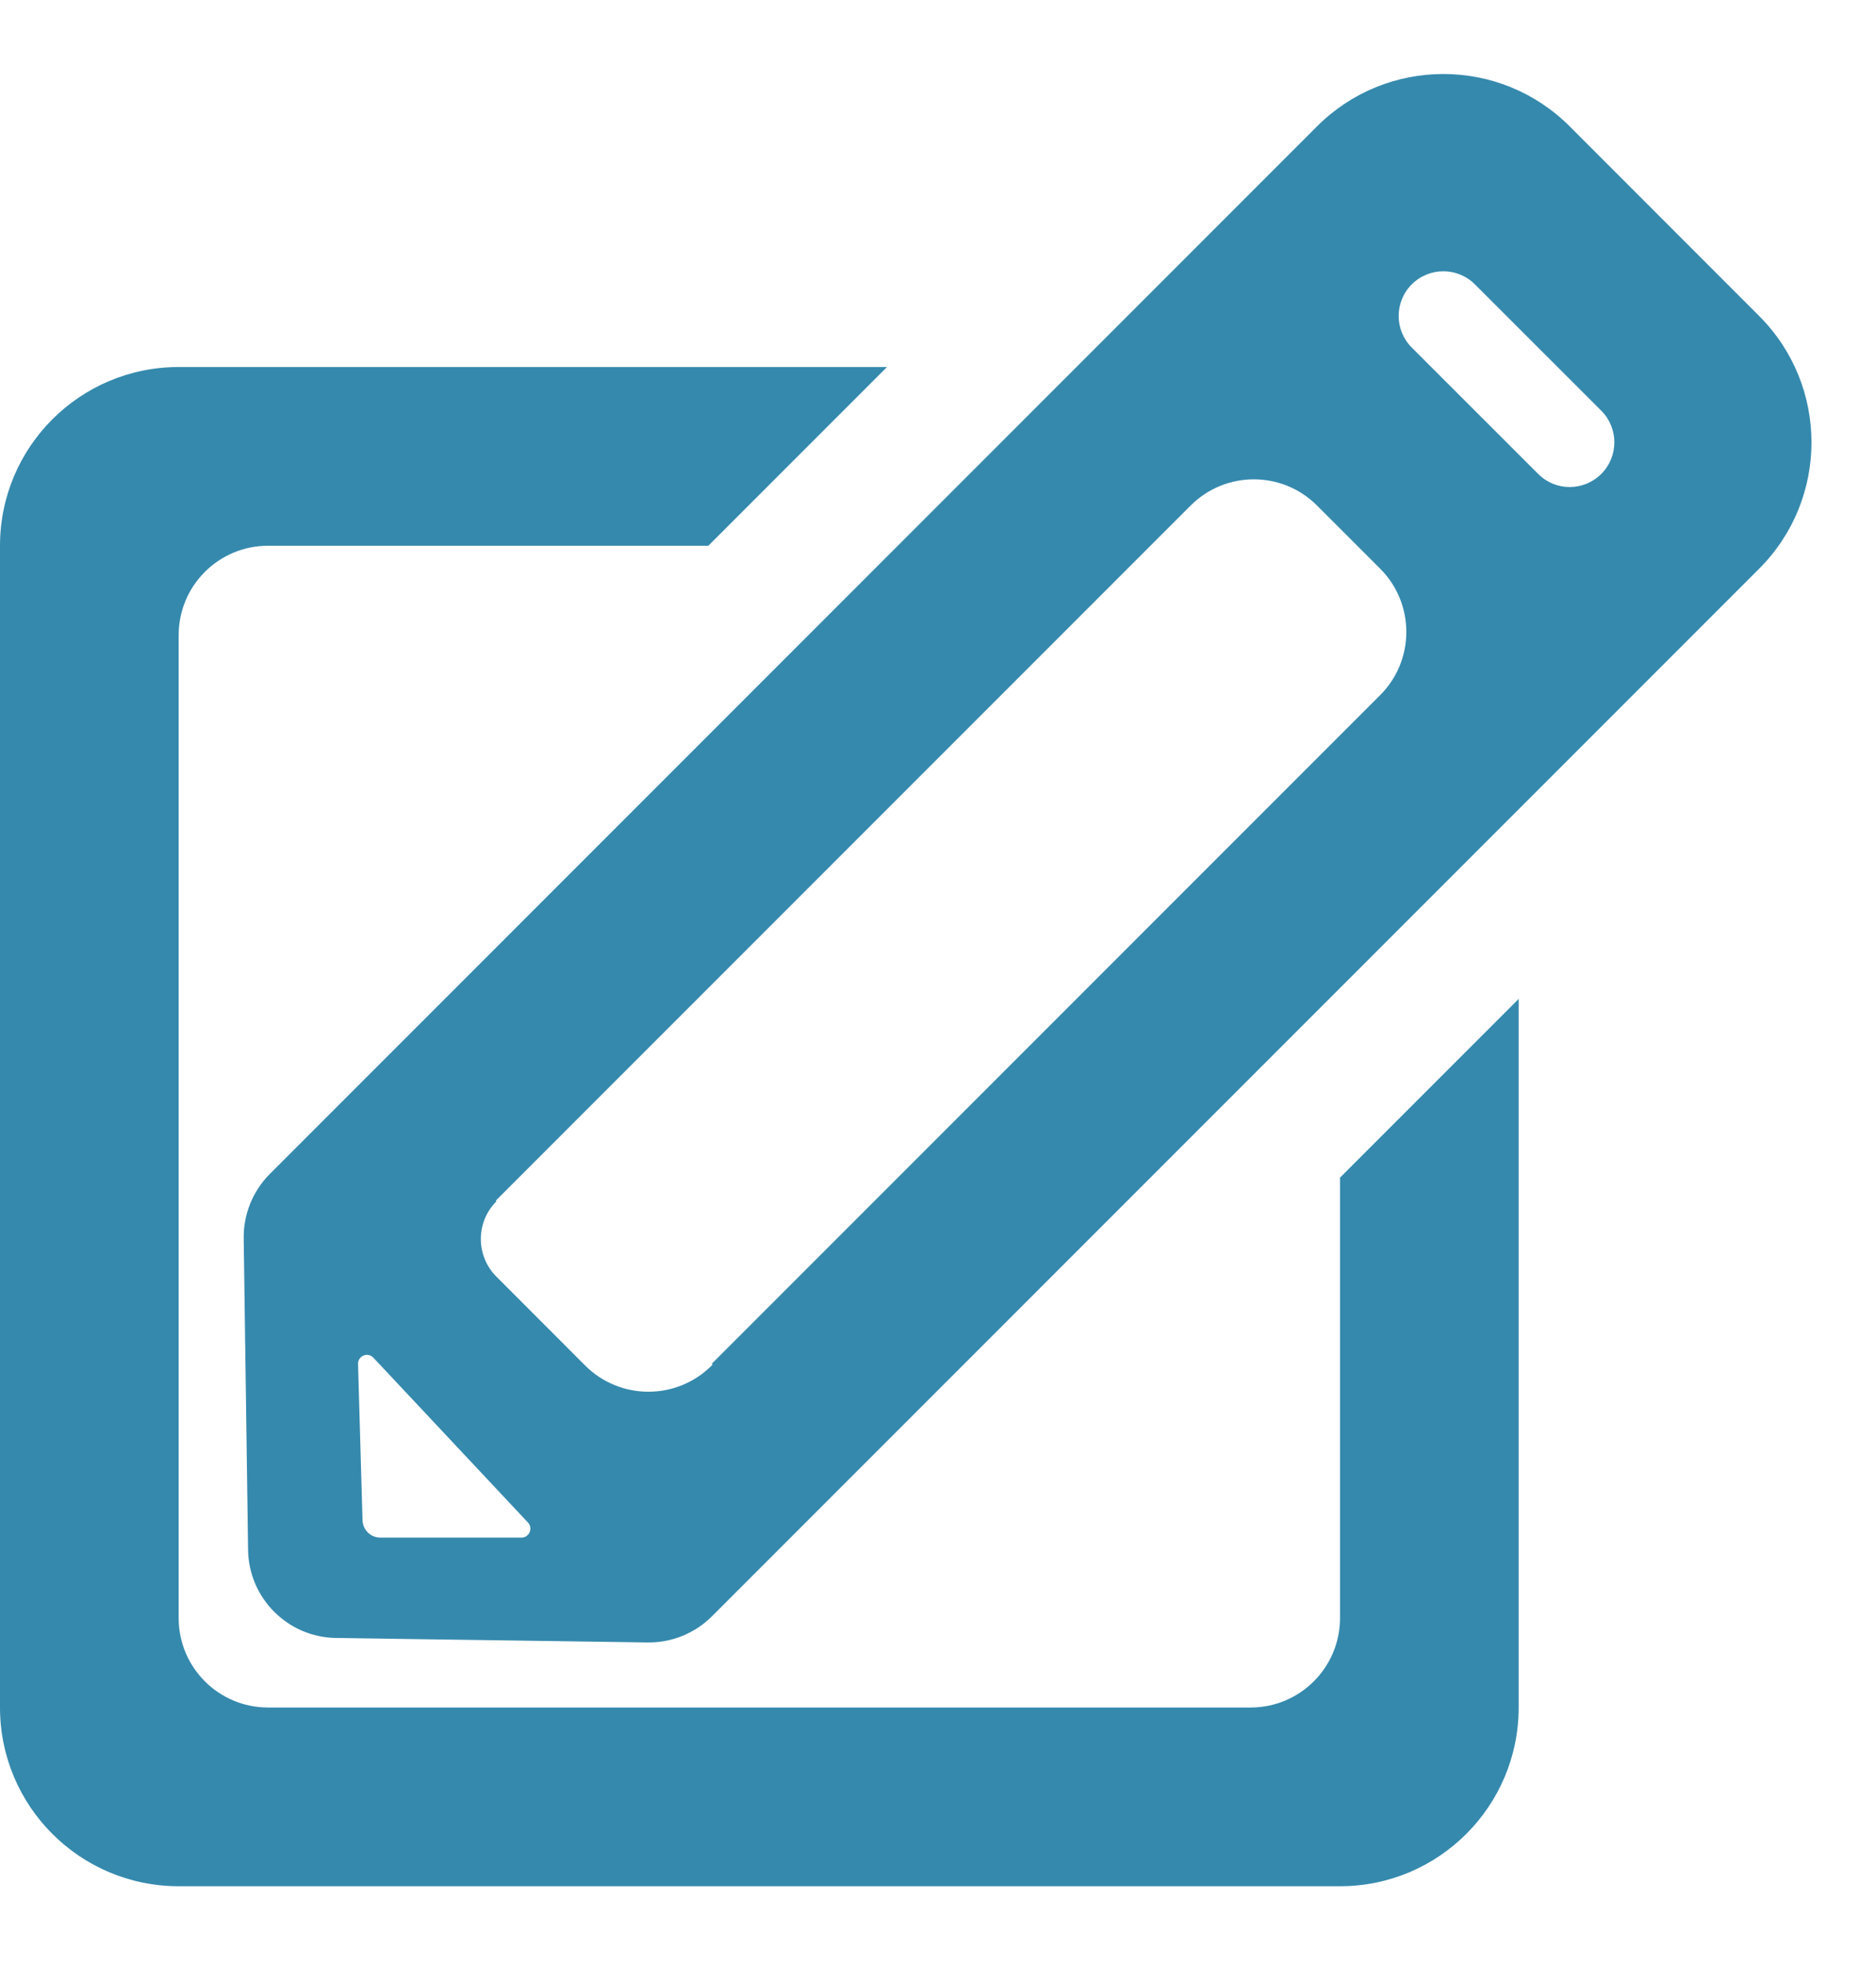 <svg width="21" height="22" viewBox="0 0 21 22" fill="none" xmlns="http://www.w3.org/2000/svg">
<path fill-rule="evenodd" clip-rule="evenodd" d="M19.692 6.364C20.473 5.583 20.473 4.317 19.692 3.536L17.571 1.414C16.79 0.633 15.524 0.633 14.743 1.414L3.021 13.136C2.83 13.327 2.724 13.588 2.728 13.858L2.777 17.344C2.785 17.885 3.222 18.322 3.763 18.329L7.249 18.379C7.519 18.383 7.779 18.277 7.97 18.086L19.692 6.364ZM17.925 5.303C18.12 5.108 18.12 4.791 17.925 4.596L16.51 3.182C16.315 2.987 15.999 2.987 15.803 3.182C15.608 3.377 15.608 3.694 15.803 3.889L17.218 5.303C17.413 5.499 17.729 5.499 17.925 5.303ZM15.45 7.778C15.84 7.388 15.84 6.754 15.45 6.364L14.743 5.657C14.352 5.266 13.719 5.266 13.328 5.657L5.55 13.435L5.558 13.442C5.324 13.675 5.324 14.054 5.558 14.287L6.551 15.281C6.942 15.671 7.575 15.671 7.966 15.281L7.977 15.27L7.968 15.26L15.45 7.778ZM4.18 15.193C4.118 15.125 4.005 15.172 4.008 15.264L4.058 17.011C4.061 17.119 4.149 17.206 4.258 17.206L5.837 17.206C5.924 17.206 5.97 17.101 5.91 17.037L4.18 15.193Z" fill="#3589ad"/>
<path d="M2 4.107H9.929L7.929 6.107H3C2.448 6.107 2 6.554 2 7.107V18.107C2 18.659 2.448 19.107 3 19.107H14C14.552 19.107 15 18.659 15 18.107V13.178L17 11.178V19.107C17 20.211 16.105 21.107 15 21.107H2C0.895 21.107 0 20.211 0 19.107V6.107C0 5.002 0.895 4.107 2 4.107Z" fill="#3589ad"/>
</svg>
